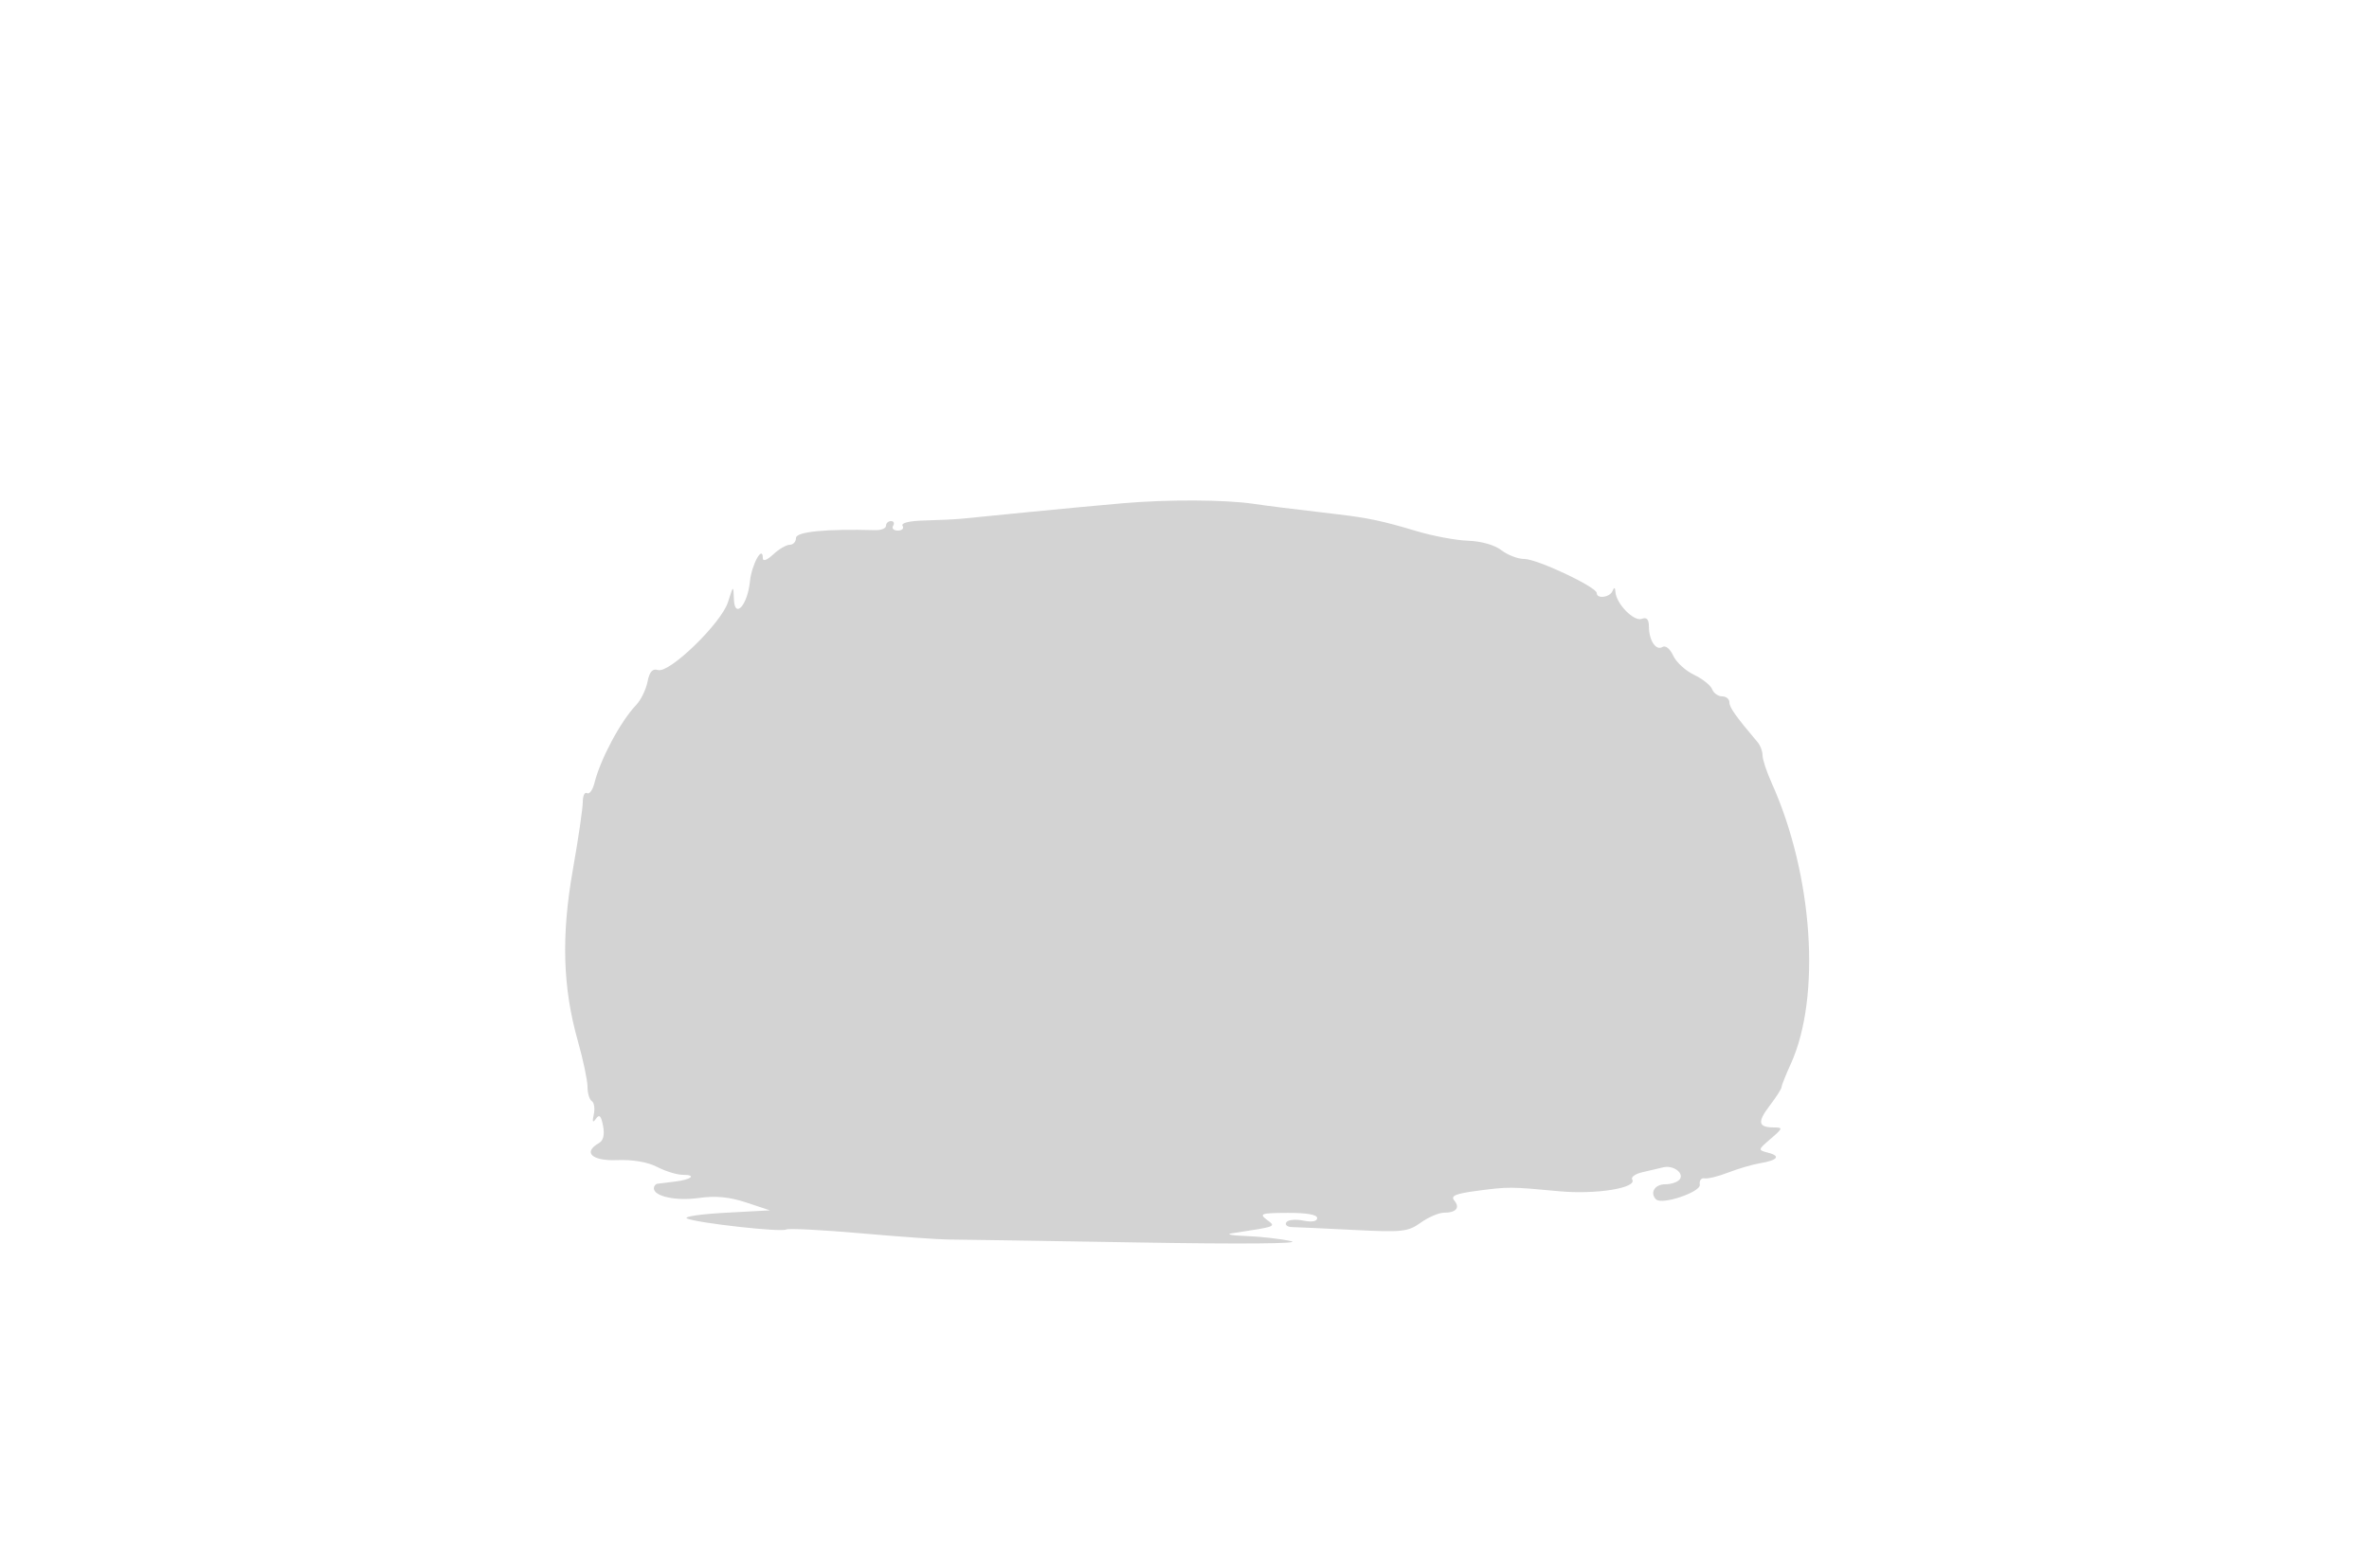 <svg xmlns="http://www.w3.org/2000/svg" width="500" height="331"><path d="M237 106.233c-4.675.404-13.675 1.247-20 1.875l-14 1.387c-1.375.136-4.889.305-7.809.376-3.256.079-5.07.516-4.691 1.129.34.55-.11 1-1 1s-1.34-.45-1-1c.34-.55.141-1-.441-1s-1.059.445-1.059.989-1.012.96-2.25.925c-10.442-.295-16.75.328-16.75 1.656 0 .786-.59 1.43-1.311 1.43-.722 0-2.297.918-3.5 2.039-1.31 1.22-2.189 1.542-2.189.8 0-2.926-2.352 1.302-2.713 4.876-.511 5.059-3.239 8.074-3.392 3.749-.105-2.958-.107-2.957-1.25.648-1.408 4.441-12.356 15.068-14.765 14.331-1.17-.358-1.786.337-2.219 2.5-.329 1.647-1.4 3.836-2.38 4.863-3.302 3.465-7.536 11.377-8.815 16.472-.373 1.489-1.081 2.46-1.573 2.156-.491-.304-.893.541-.893 1.877 0 1.337-.944 7.776-2.098 14.309-2.457 13.915-2.139 24.818 1.053 36.117 1.125 3.981 2.045 8.342 2.045 9.691 0 1.35.408 2.706.906 3.014.498.308.684 1.572.413 2.809-.354 1.615-.224 1.871.46.907.717-1.009 1.088-.638 1.5 1.5.36 1.872.065 3.115-.866 3.642-3.465 1.961-1.495 3.806 3.837 3.593 3.305-.132 6.435.405 8.45 1.449 1.761.912 4.198 1.658 5.417 1.658 3.028 0 1.78 1.024-1.751 1.437-1.576.184-3.204.386-3.616.449-.412.063-.75.492-.75.953 0 1.72 4.658 2.723 9.5 2.047 3.565-.498 6.435-.223 10 .957l5 1.657-9.5.515c-5.225.284-8.825.824-8 1.2 2.11.963 19.929 2.947 20.928 2.33.452-.28 7.516.078 15.697.795 8.181.718 16.45 1.308 18.375 1.313 1.925.004 19.925.285 40 .623 22.053.372 34.917.264 32.5-.272-2.2-.489-6.475-.976-9.5-1.083-3.025-.106-4.375-.366-3-.577 9.621-1.476 9.345-1.368 7.353-2.877-1.655-1.253-1.185-1.407 4.397-1.435 3.982-.02 6.25.376 6.25 1.093 0 .713-1.083.908-2.961.533-1.629-.326-3.23-.157-3.559.375-.329.532.216.982 1.211 1.001.995.019 6.851.289 13.013.601 10.29.521 11.444.396 14.154-1.534 1.623-1.156 3.819-2.101 4.88-2.101 2.588 0 3.474-1.04 2.196-2.579-.814-.981.247-1.435 4.759-2.036 6.632-.884 7.115-.882 17.37.082 7.761.729 16.539-.684 15.426-2.484-.314-.509.685-1.204 2.22-1.547 1.535-.342 3.466-.795 4.291-1.006 2.055-.526 4.411 1.096 3.569 2.458-.378.612-1.785 1.112-3.128 1.112-2.198 0-3.29 1.817-1.918 3.189 1.229 1.23 9.483-1.55 9.232-3.109-.14-.869.303-1.469.984-1.334.681.136 2.931-.413 5-1.219 2.069-.807 5.054-1.685 6.634-1.953 3.826-.648 4.538-1.523 1.818-2.234-2.209-.578-2.206-.595.544-2.959 2.548-2.192 2.602-2.379.682-2.38-3.35-.002-3.57-1.111-.912-4.596 1.372-1.799 2.495-3.551 2.495-3.893 0-.342.879-2.55 1.953-4.908 6.456-14.173 4.701-39.949-4.042-59.343-1.051-2.332-1.911-4.938-1.911-5.792 0-.855-.459-2.097-1.02-2.761-4.699-5.567-5.978-7.376-5.979-8.458 0-.687-.69-1.25-1.532-1.25-.843 0-1.792-.677-2.109-1.505-.318-.827-2.041-2.199-3.83-3.048-1.789-.849-3.767-2.672-4.396-4.052-.652-1.43-1.618-2.214-2.25-1.823-1.378.852-2.848-1.347-2.869-4.291-.01-1.559-.461-2.047-1.517-1.642-1.637.628-5.358-3.156-5.544-5.639-.077-1.034-.269-1.111-.616-.25-.553 1.371-3.338 1.74-3.338.442 0-1.277-12.565-7.192-15.28-7.192-1.347 0-3.523-.831-4.835-1.847-1.431-1.108-4.249-1.909-7.045-2.004-2.563-.087-7.513-1.017-11-2.067-6.834-2.057-10.098-2.755-16.34-3.492-11.508-1.359-14.335-1.712-18-2.243-6.076-.882-18.026-.931-27.5-.114" fill="#d3d3d3" fill-rule="evenodd"/></svg>